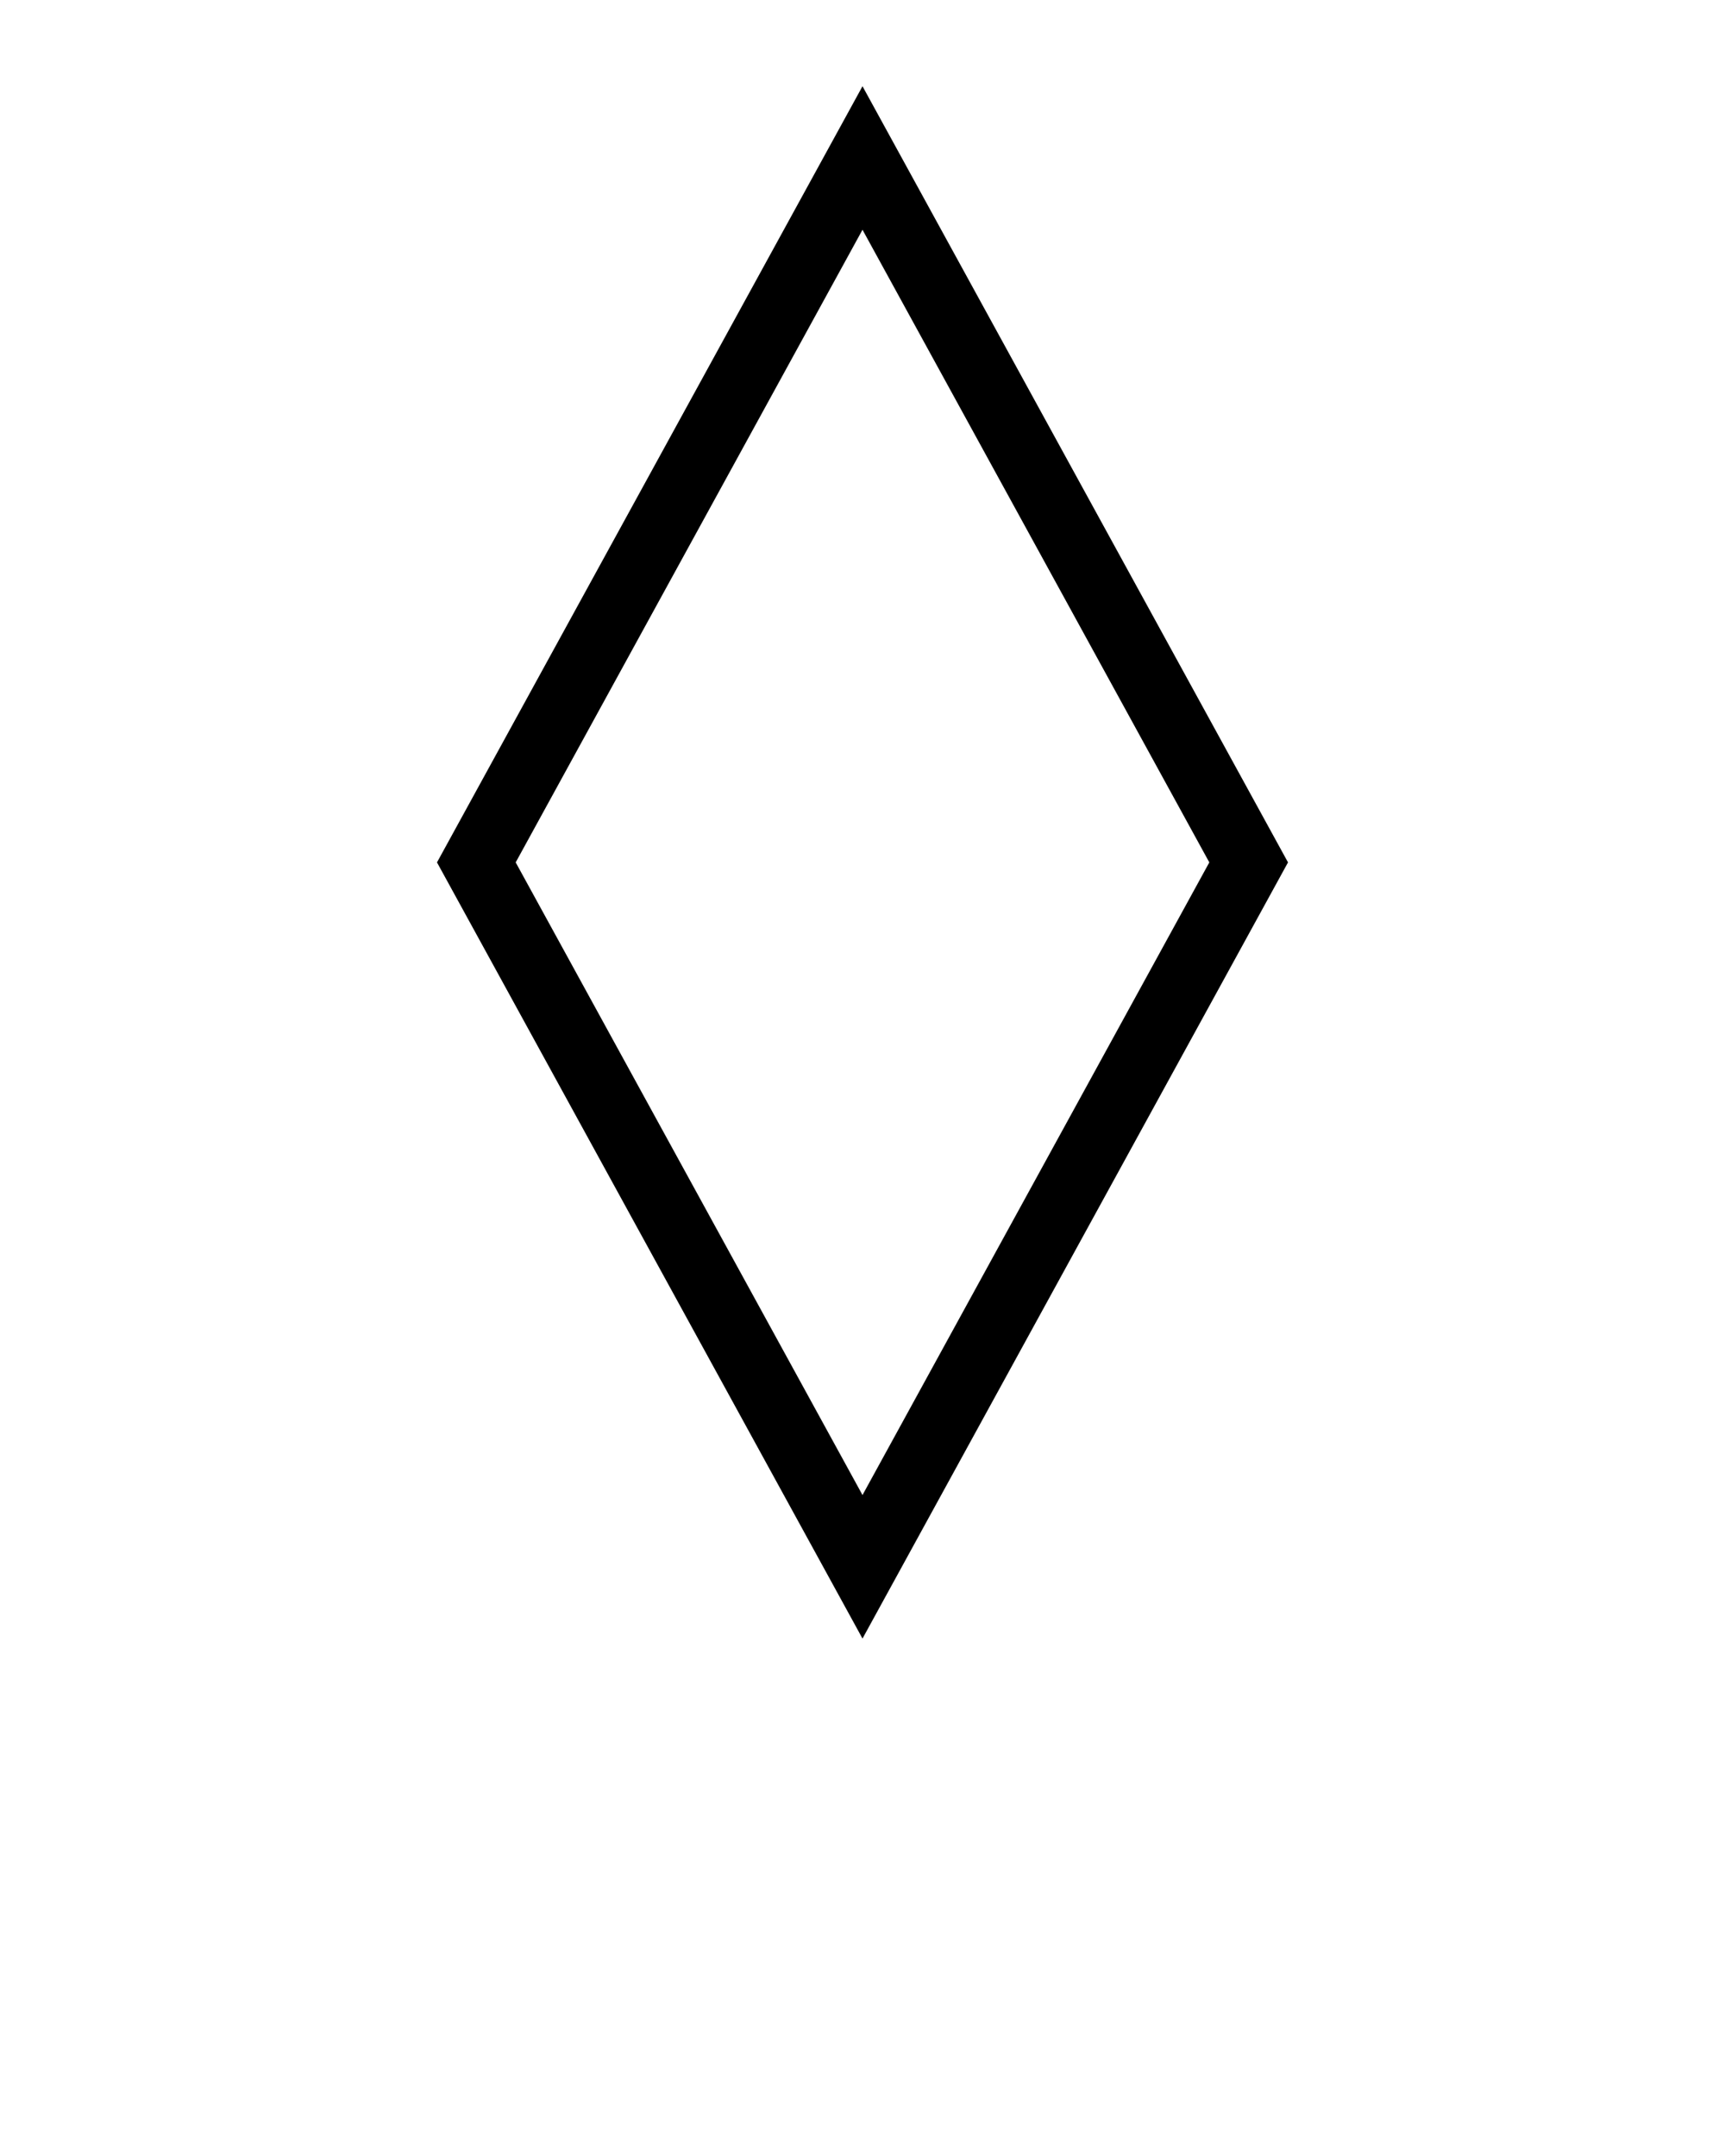 <svg xmlns="http://www.w3.org/2000/svg" xmlns:xlink="http://www.w3.org/1999/xlink" version="1.1" x="0px" y="0px" viewBox="0 0 100 125" enable-background="new 0 0 100 100" xml:space="preserve"><g><path d="M50,13.321L70.105,50C66.671,56.266,55.696,76.287,50,86.679L29.895,50C33.33,43.734,44.304,23.713,50,13.321 M50,5   c0,0-24.667,45-24.667,45L50,95c0,0,24.667-45,24.667-45L50,5L50,5z"/></g></svg>